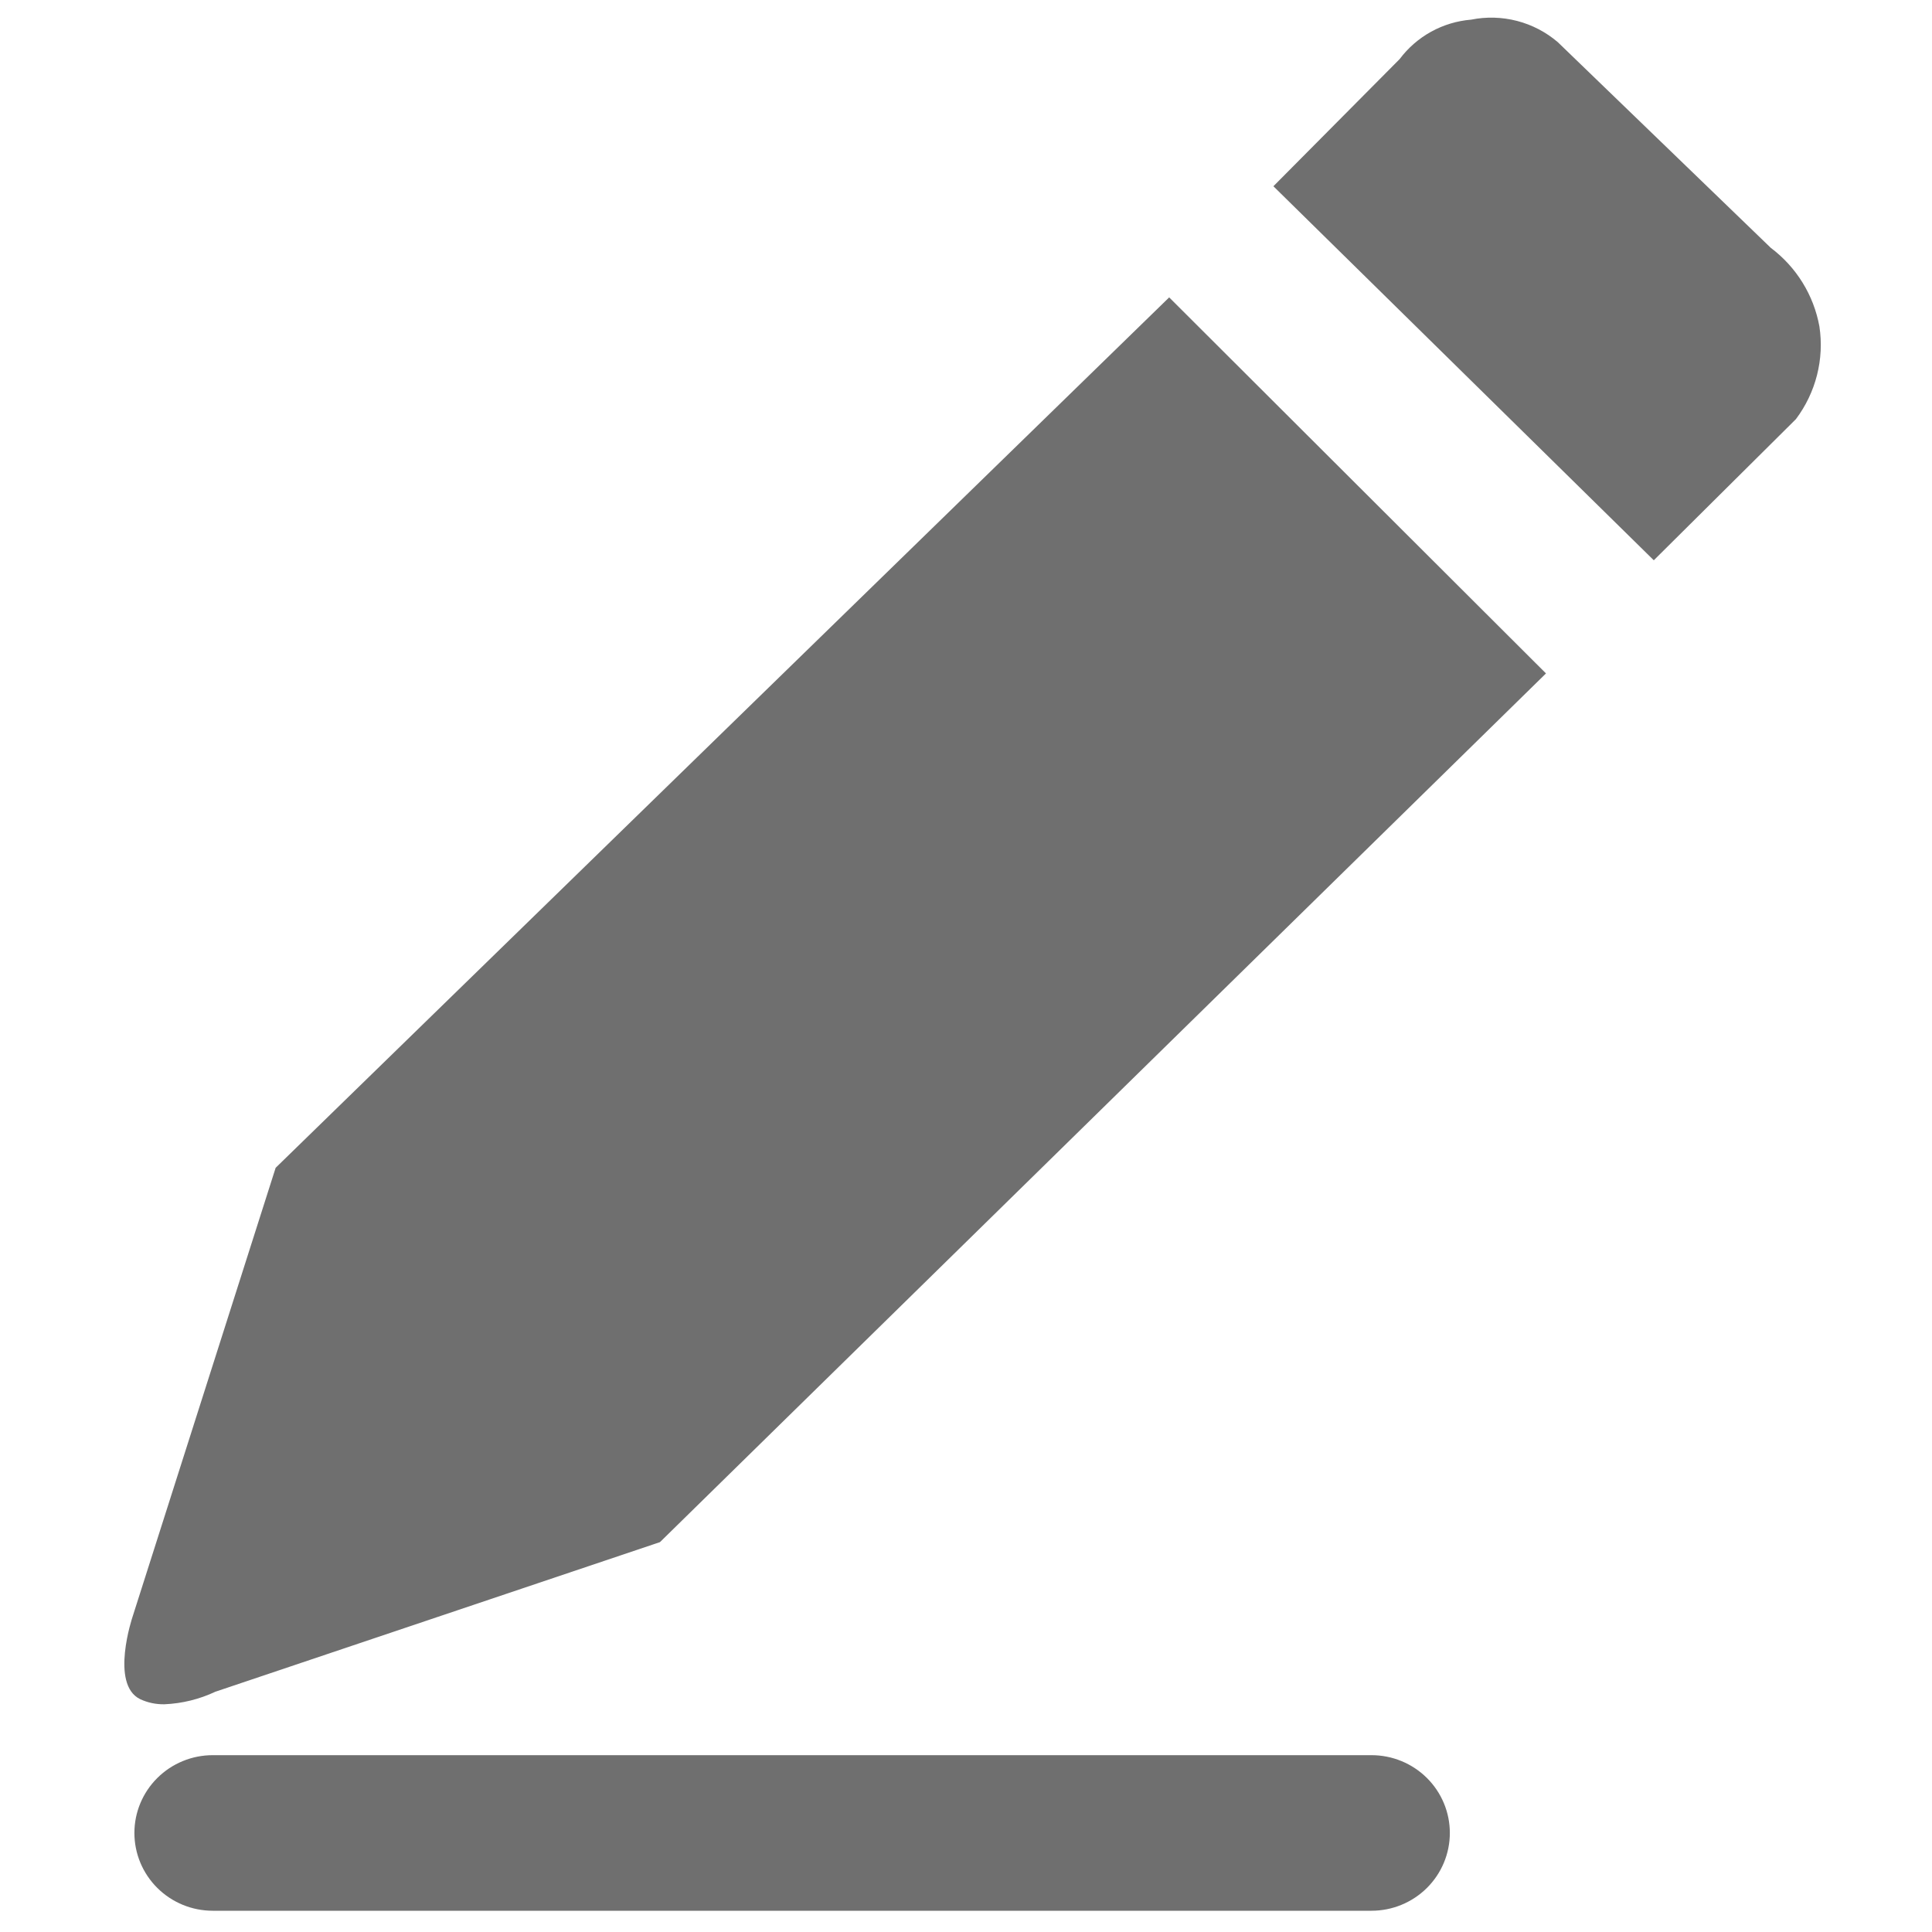 <svg width="55" height="55" viewBox="0 0 55 55" fill="none" xmlns="http://www.w3.org/2000/svg">
<path d="M6.055 54.395C5.464 54.395 4.897 54.161 4.479 53.746C4.061 53.331 3.826 52.768 3.826 52.18C3.826 51.593 4.061 51.03 4.479 50.615C4.897 50.2 5.464 49.966 6.055 49.966H39.044C39.636 49.966 40.203 50.2 40.621 50.615C41.039 51.03 41.274 51.593 41.274 52.18C41.274 52.768 41.039 53.331 40.621 53.746C40.203 54.161 39.636 54.395 39.044 54.395H6.055ZM3.987 48.37C3.126 47.946 3.773 46.028 3.773 46.028L7.847 33.245L33.284 8.466L44.011 19.171L18.788 43.901L6.131 48.16C5.677 48.374 5.185 48.495 4.683 48.517C4.442 48.522 4.204 48.472 3.987 48.37ZM36.251 5.302L39.845 1.682C40.085 1.362 40.391 1.096 40.742 0.902C41.093 0.709 41.481 0.592 41.882 0.559C42.315 0.472 42.762 0.485 43.189 0.596C43.616 0.707 44.012 0.914 44.347 1.2L50.41 7.055C51.139 7.602 51.633 8.402 51.795 9.295C51.865 9.757 51.841 10.227 51.726 10.68C51.611 11.132 51.407 11.558 51.126 11.932L47.08 15.95L36.251 5.302Z" fill="#6F6F6F"/>
</svg>
